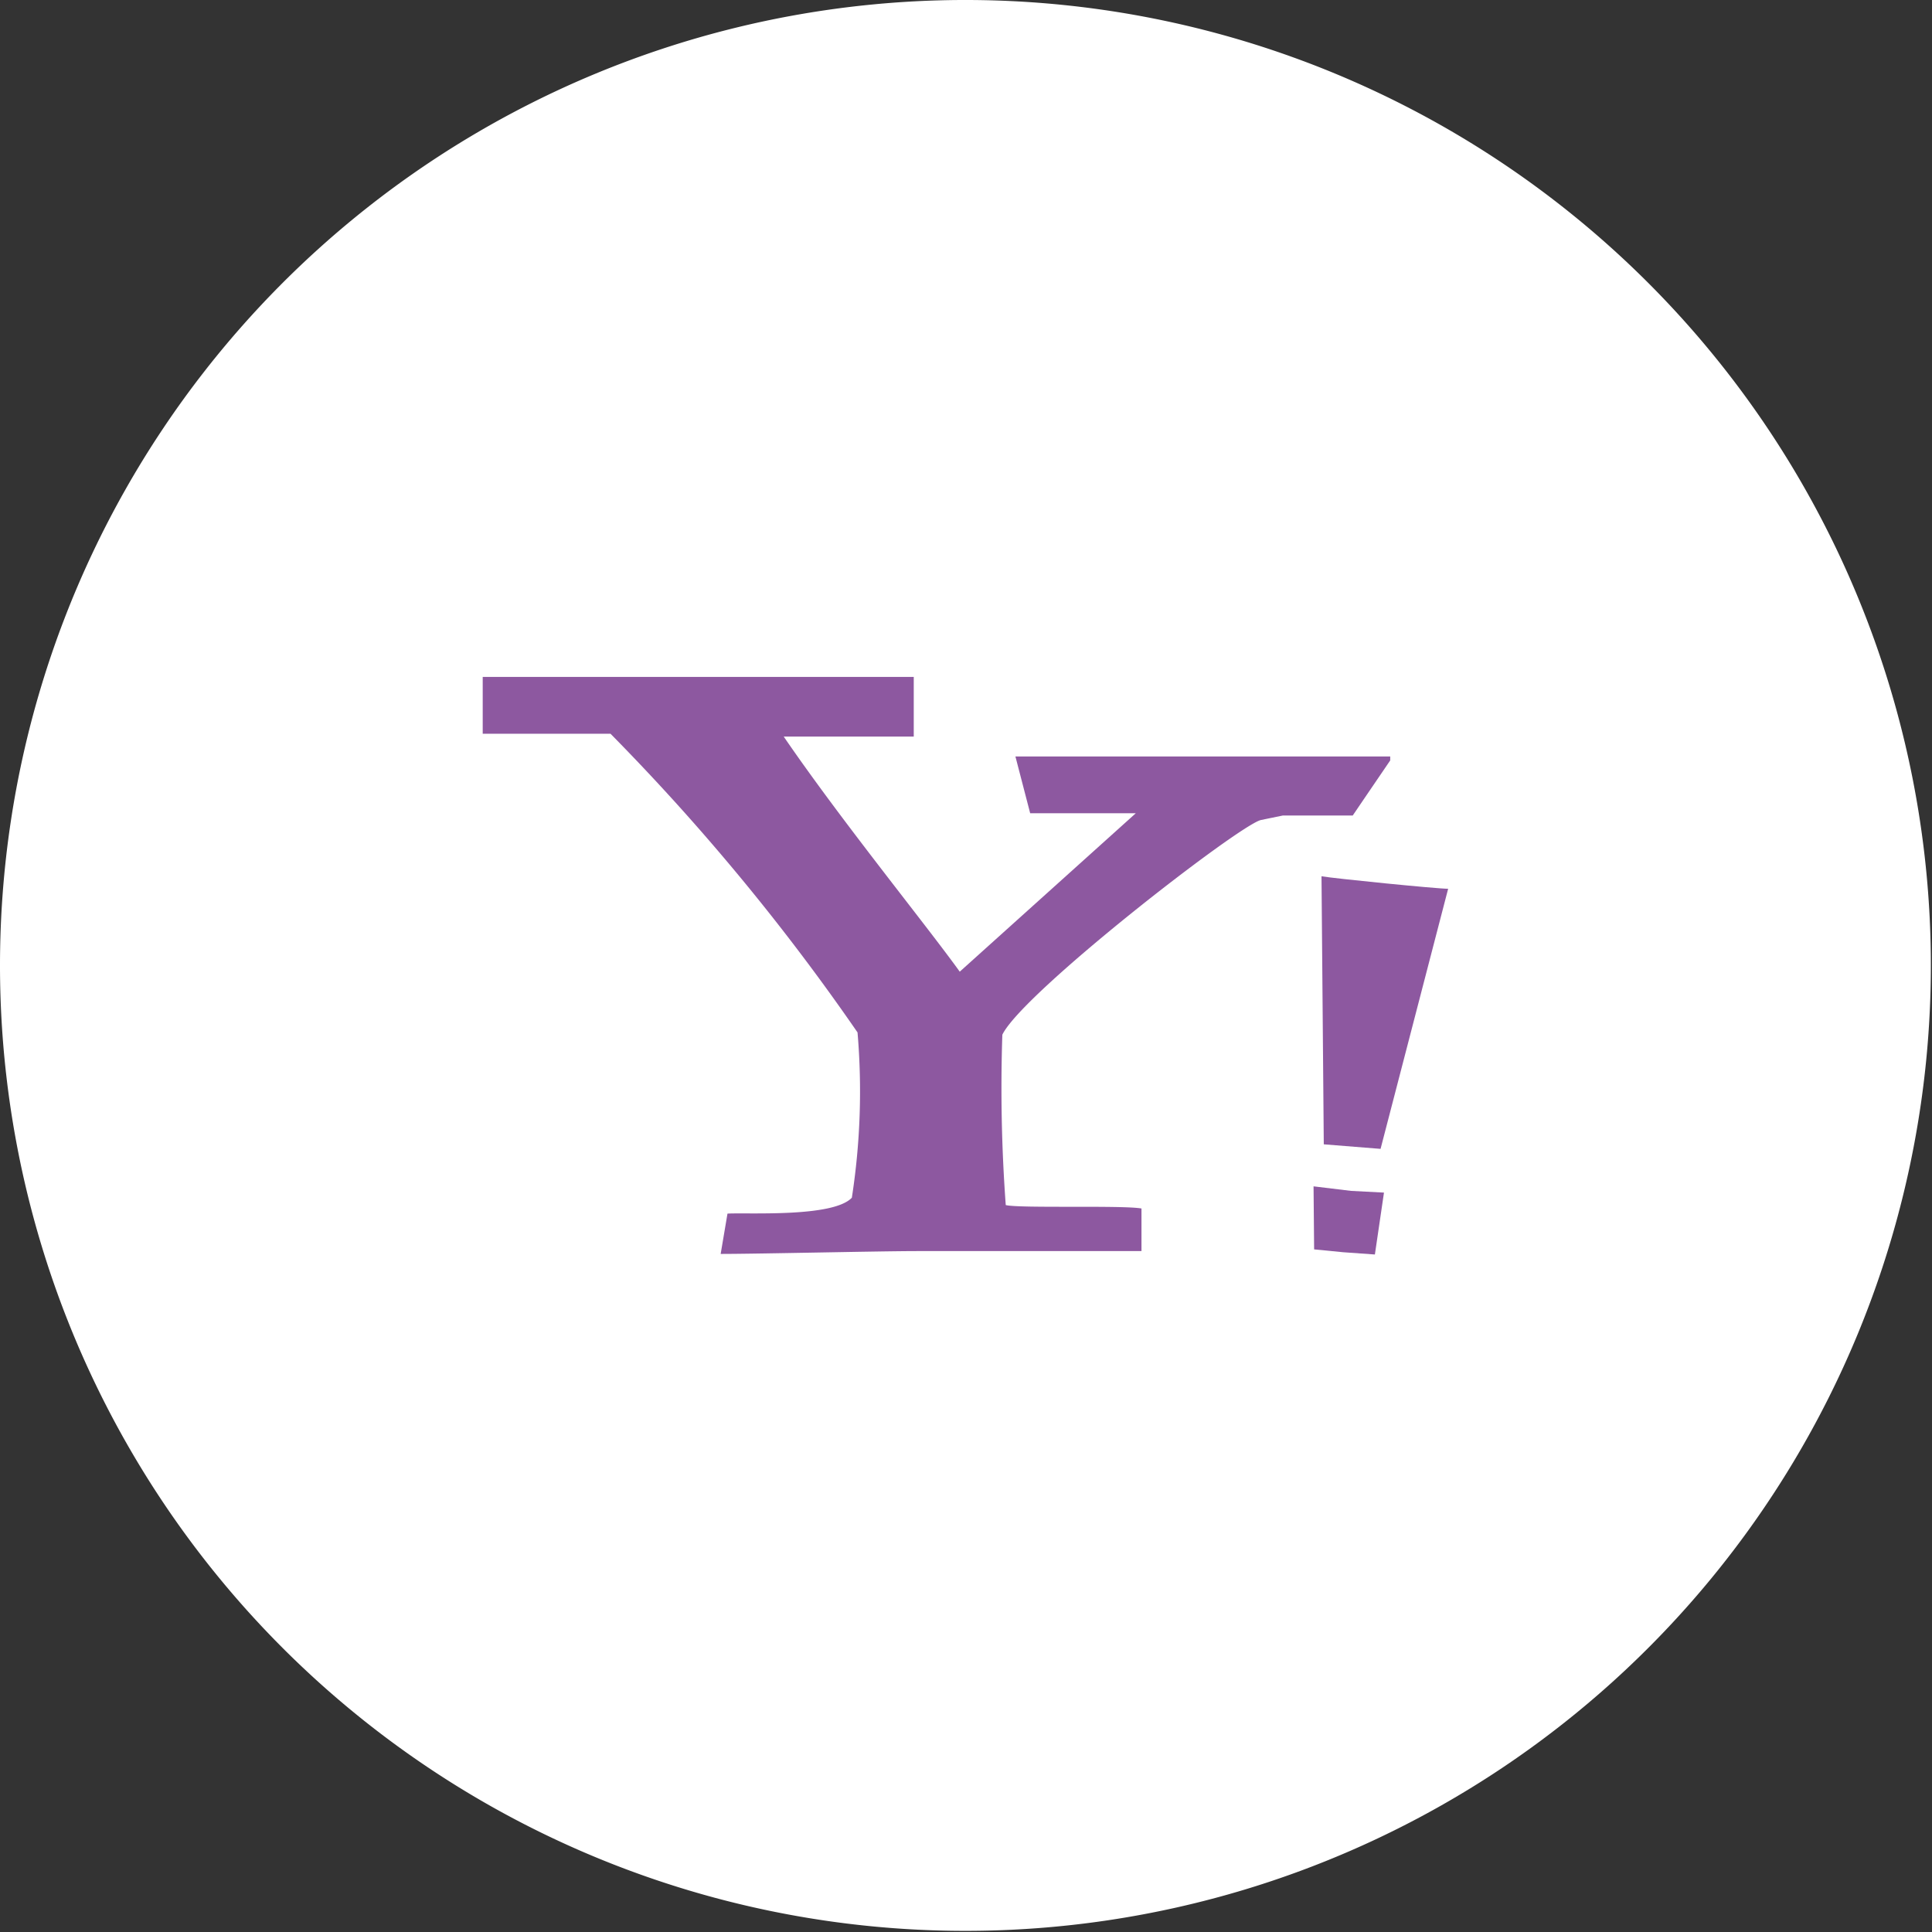 <svg xmlns="http://www.w3.org/2000/svg" viewBox="0 0 34.02 34.02">
    <rect x="0" y="0" width="34.02" height="34.02" fill="#333333" stroke="none"/>
    <path fill="#ffffff" d="M17,34A17,17,0,1,0,0,17,17,17,0,0,0,17,34"></path>
    <path fill="#8d58a0" d="M22.2,14.44l.39-.08h1.23l.19-.28h0l.47-.69h0l0-.07H17.88l.26,1H20L16.9,17.11c-.62-.86-2.08-2.65-3.1-4.14h2.29v-.8l0-.18h0v-.07H8.5v1h2.25a39.09,39.09,0,0,1,4.35,5.26A12.23,12.23,0,0,1,15,21.09c-.33.35-1.82.26-2.19.28l-.12.71c.66,0,2.8-.05,3.47-.05,1.31,0,3.62,0,3.94,0l0-.75c-.33-.06-2.14,0-2.39-.06a28.2,28.2,0,0,1-.06-3C18,17.49,21.79,14.55,22.2,14.44Z"></path>
    <path fill="#8d58a0" d="M23.31,20.15l1,.08,1.19-4.58c-.2,0-2-.18-2.23-.22Z"></path>
    <polygon fill="#8d58a0" points="23.13 20.89 23.14 22 23.65 22.05 24.21 22.09 24.37 21 23.79 20.97 23.13 20.89"></polygon>
</svg>